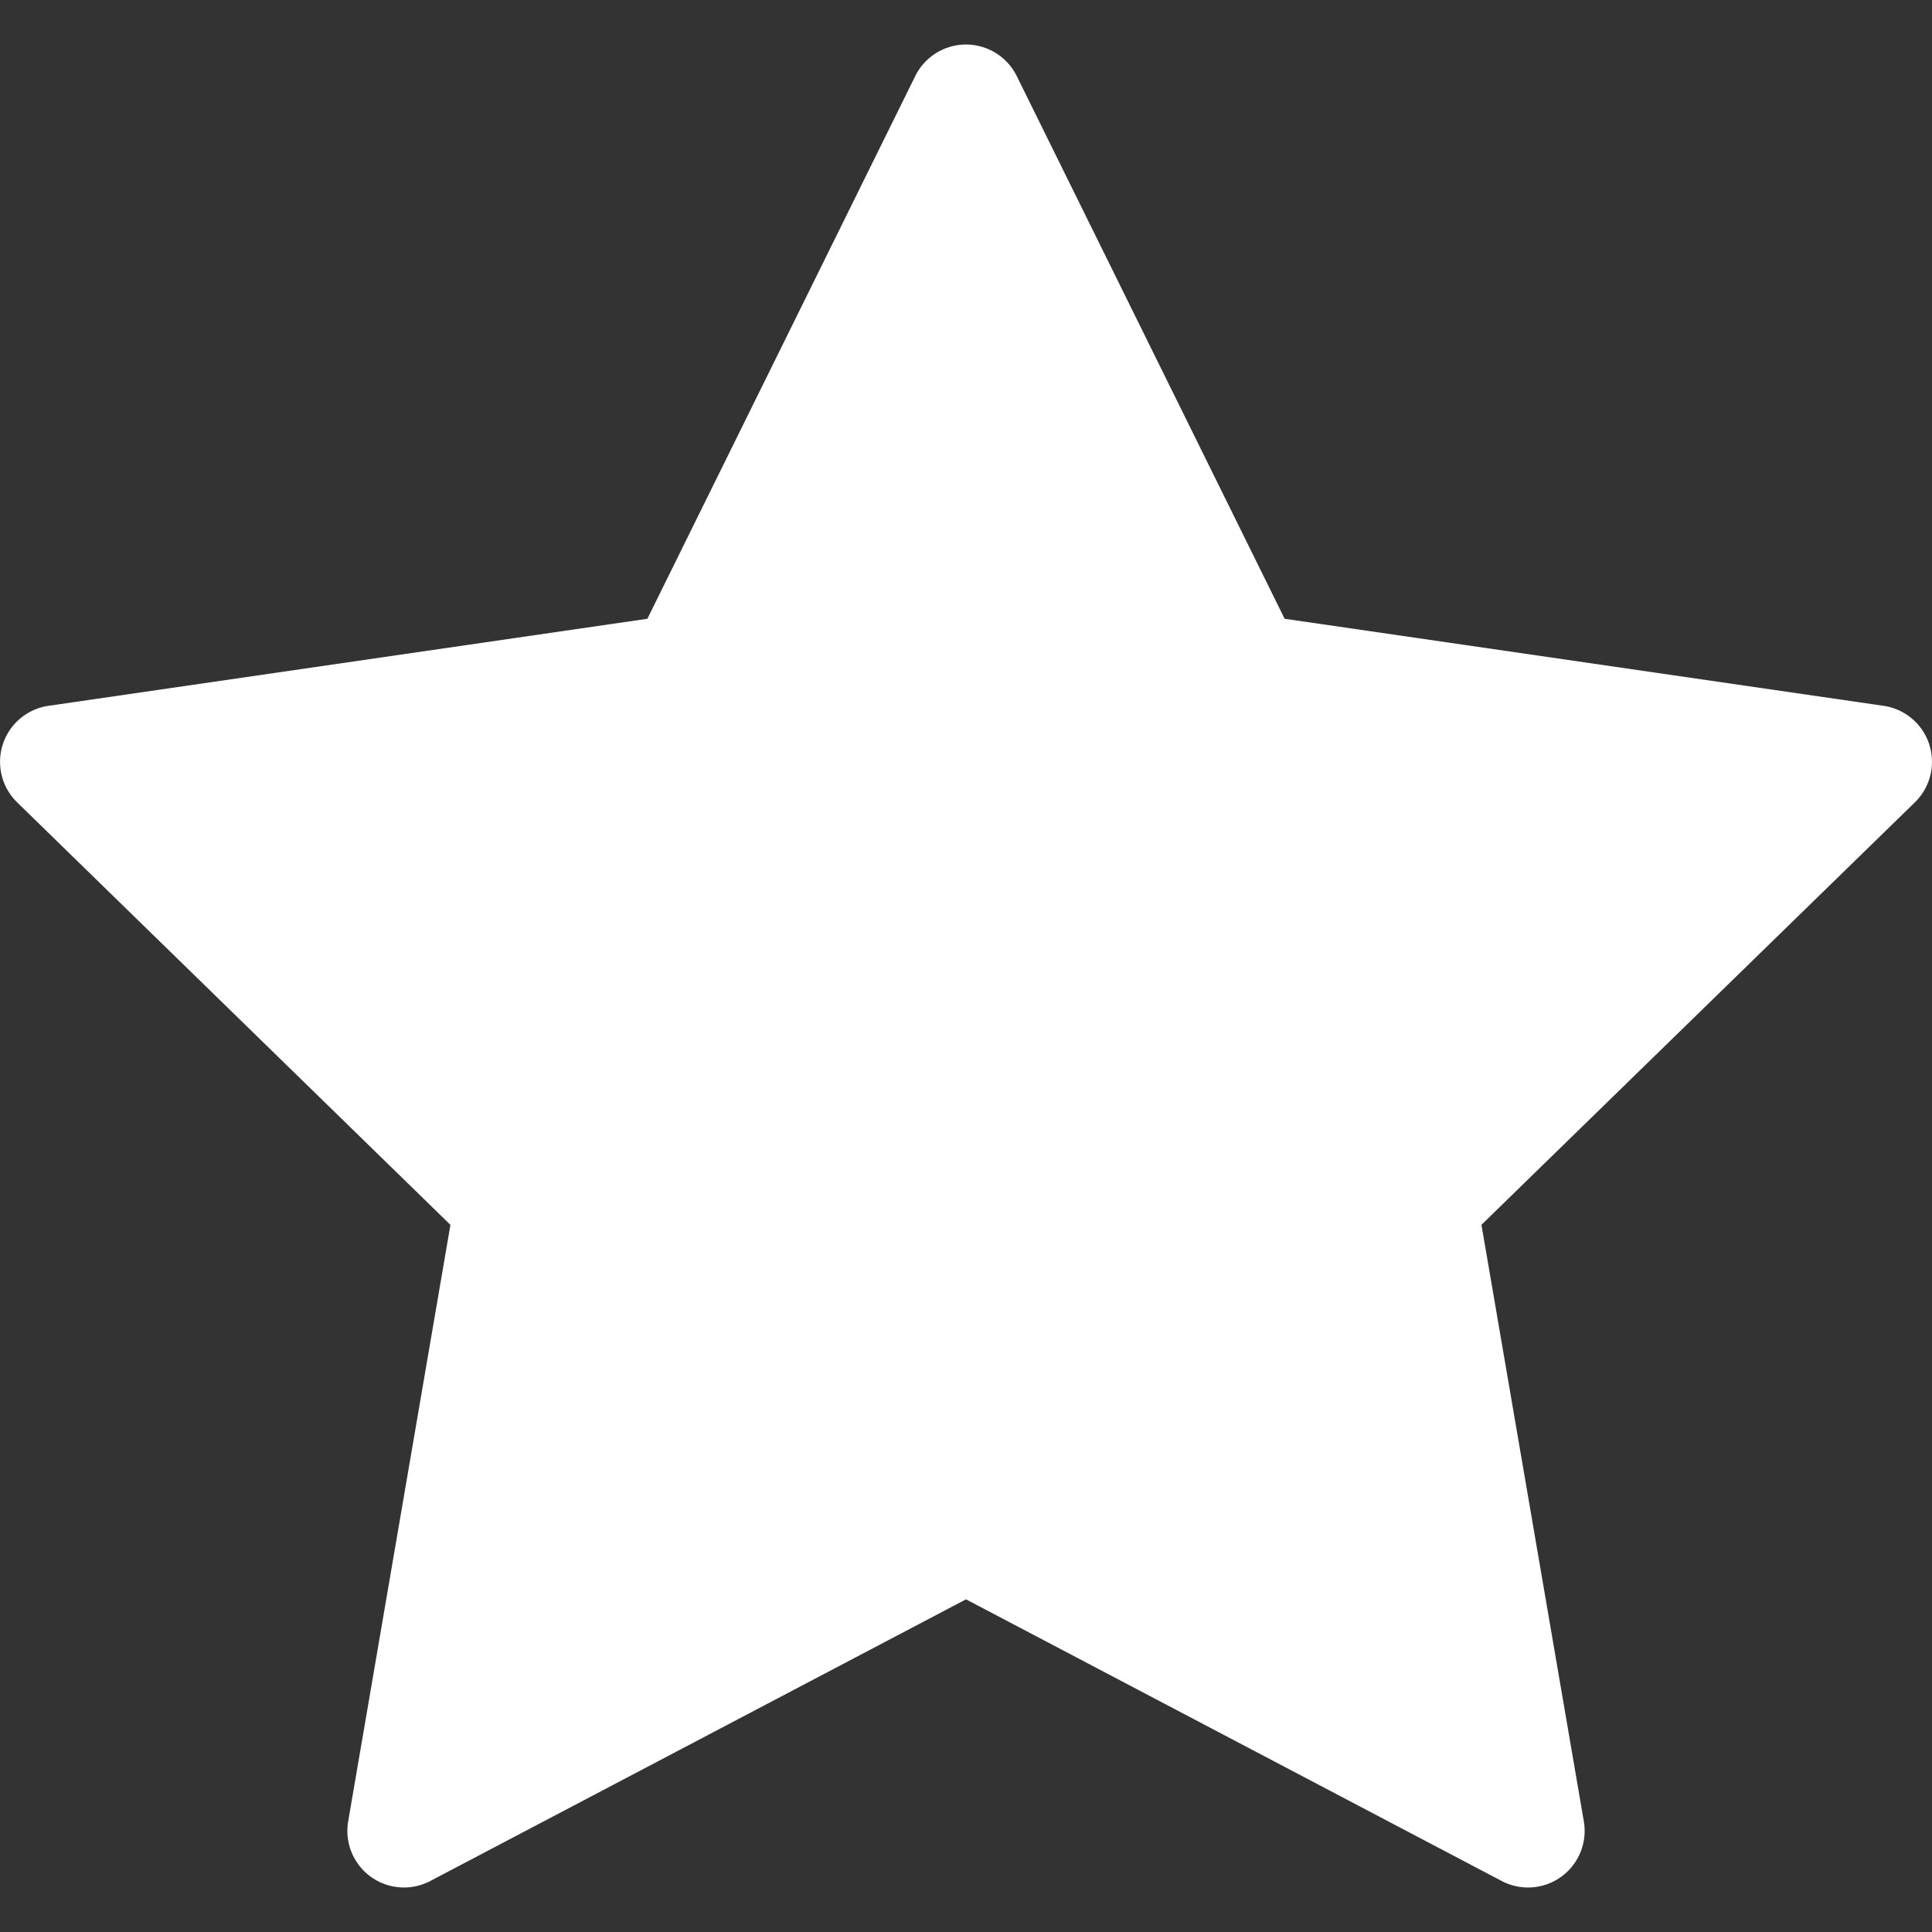 <svg xmlns="http://www.w3.org/2000/svg" viewBox="0 0 512 512">
  <rect x="0" y="0" width="512" height="512" fill="#333333" stroke="none"/>
  <path d="M511.27 197.26a15 15 0 00-12.11-10.21l-158.72-23.07-70.99-143.82a15 15 0 00-26.9 0l-70.99 143.82-158.72 23.07a15 15 0 00-8.3 25.58L119.37 324.6l-27.1 158.08a15 15 0 0021.75 15.81L256 423.84l141.96 74.64a15 15 0 0021.77-15.81L392.6 324.59l114.86-111.96a15 15 0 003.8-15.37z" fill="#fff"/>
</svg>
